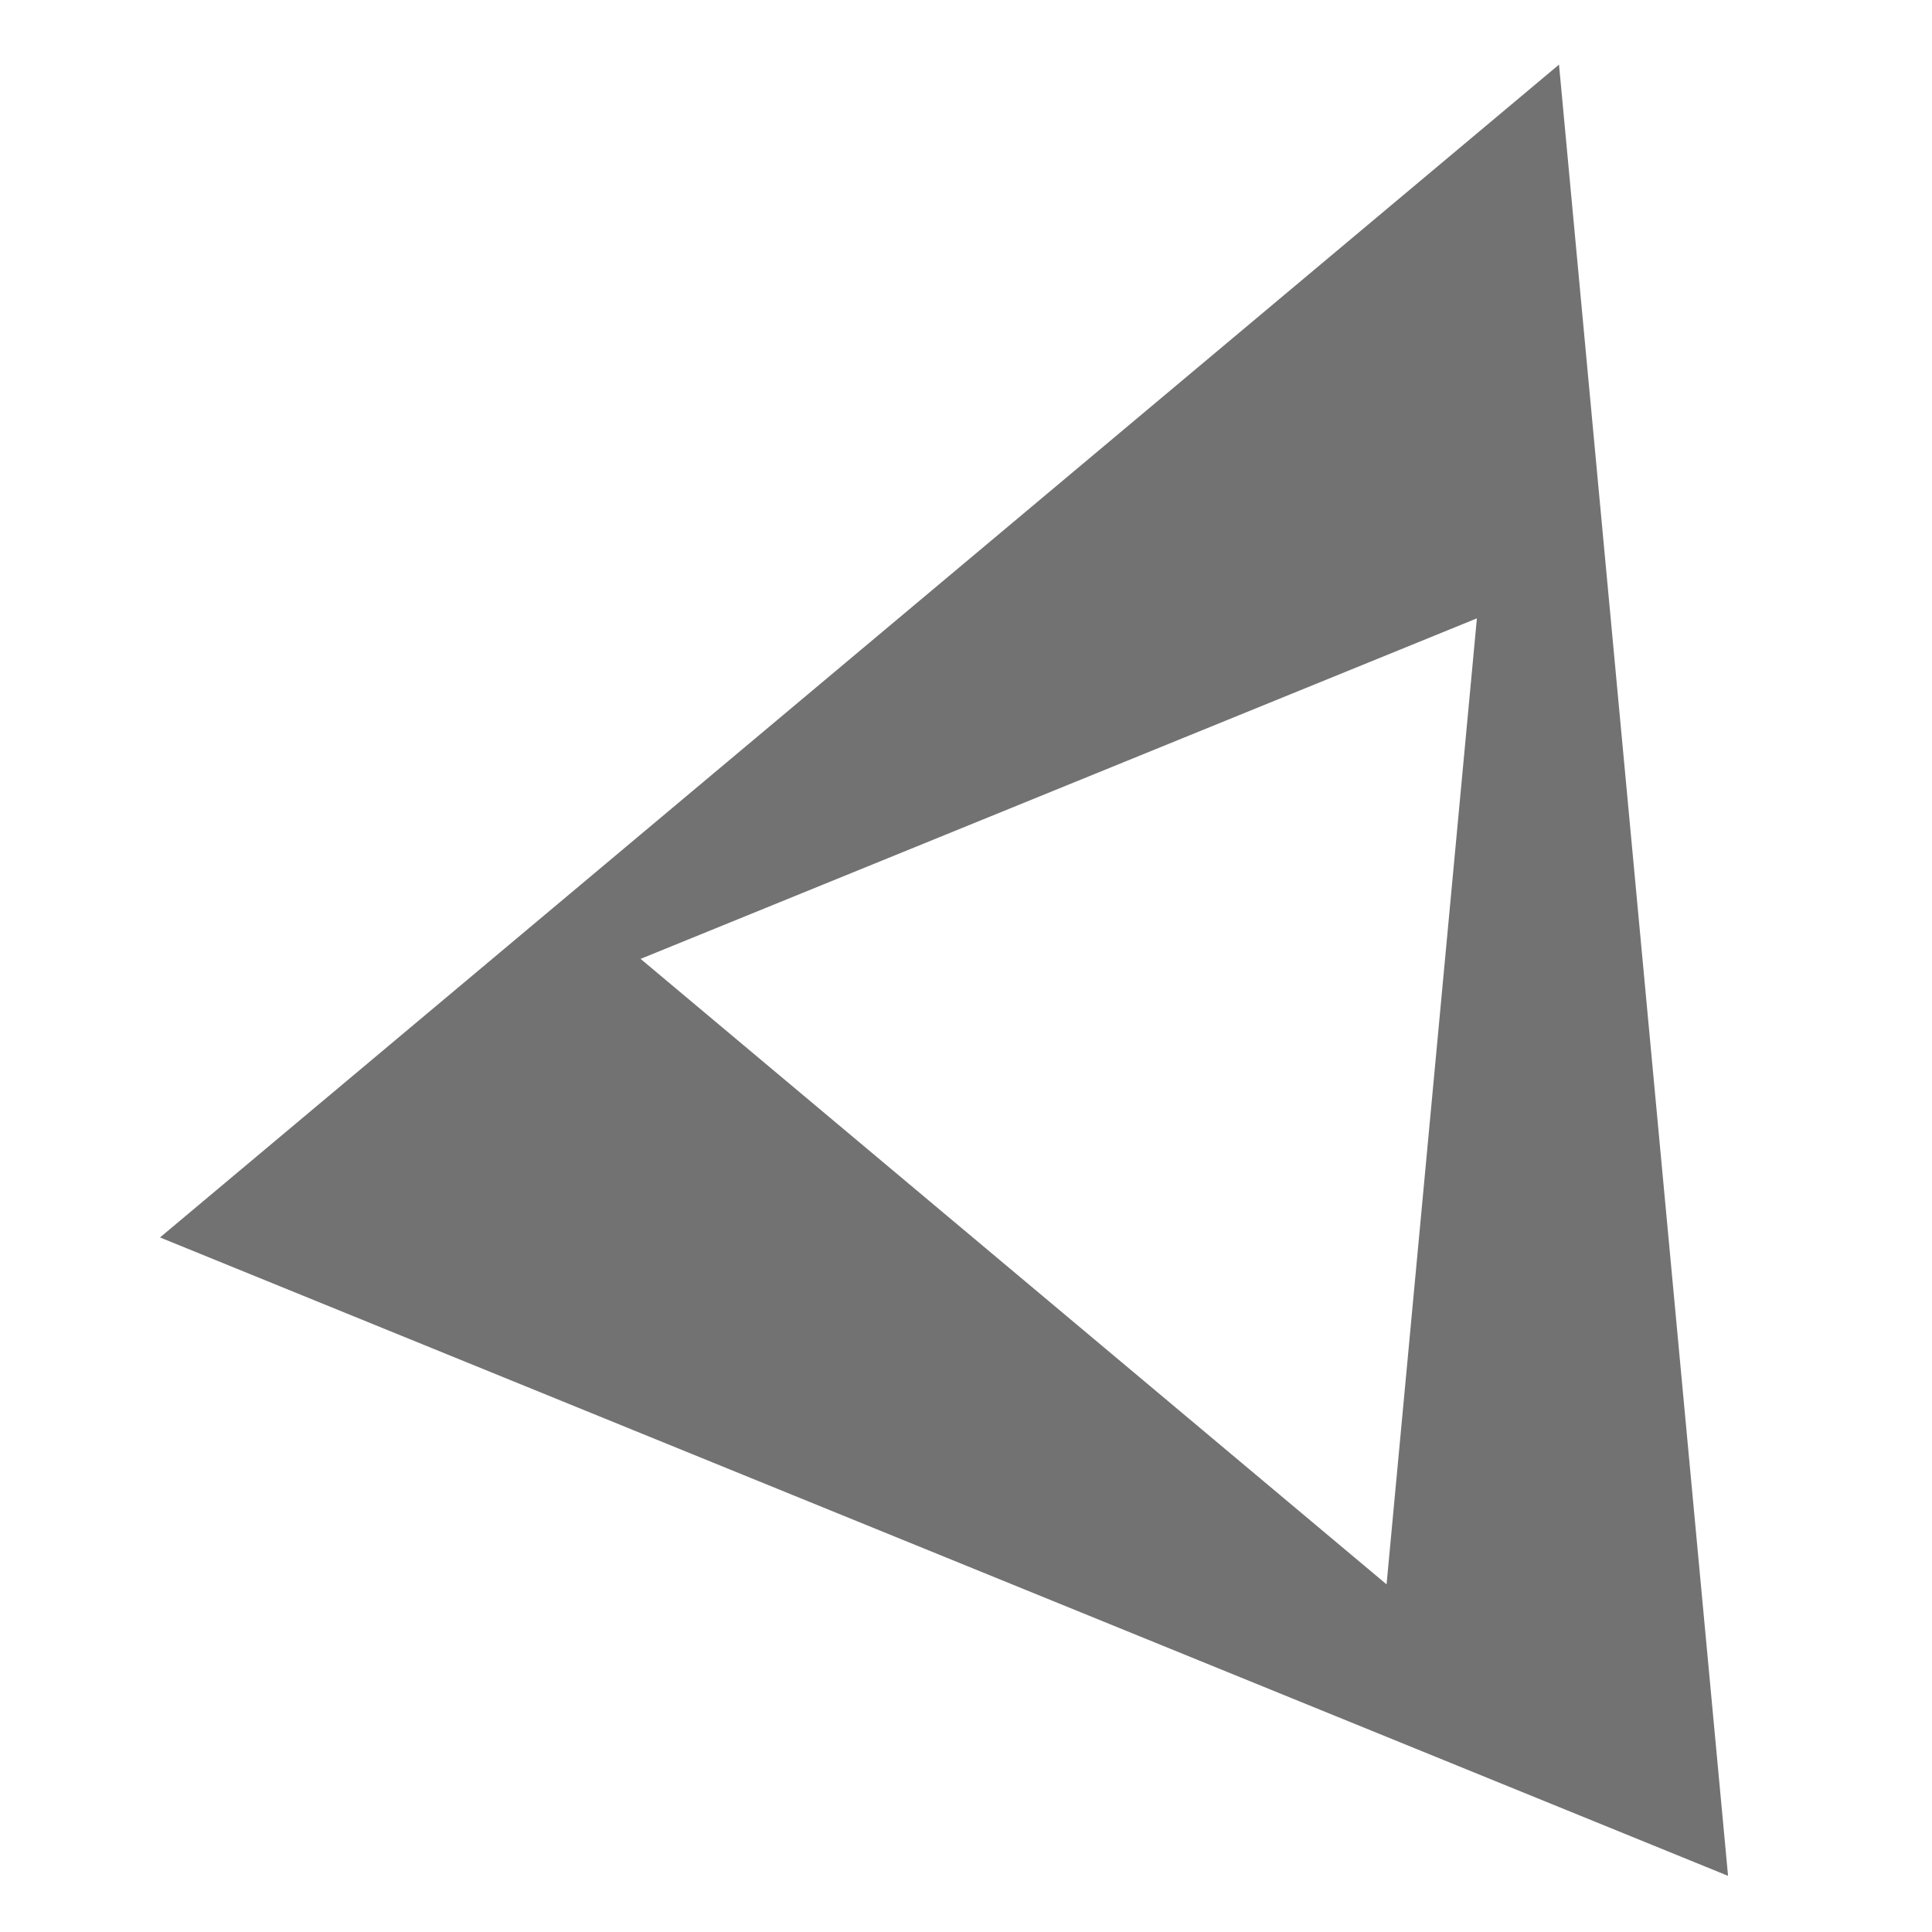 <svg height="16" width="16" xmlns="http://www.w3.org/2000/svg"><defs>
  <style id="current-color-scheme" type="text/css">.ColorScheme-Text { color:#727272; } .ColorScheme-Highlight { color:#5294e2; }</style>
 </defs>
  <path d="m12.911.535-11.586 9.713 12.986 5.287zm-.68 4.586-.748 8-6.178-5.18z" style="fill:currentColor" class="ColorScheme-Text"/>
</svg>
